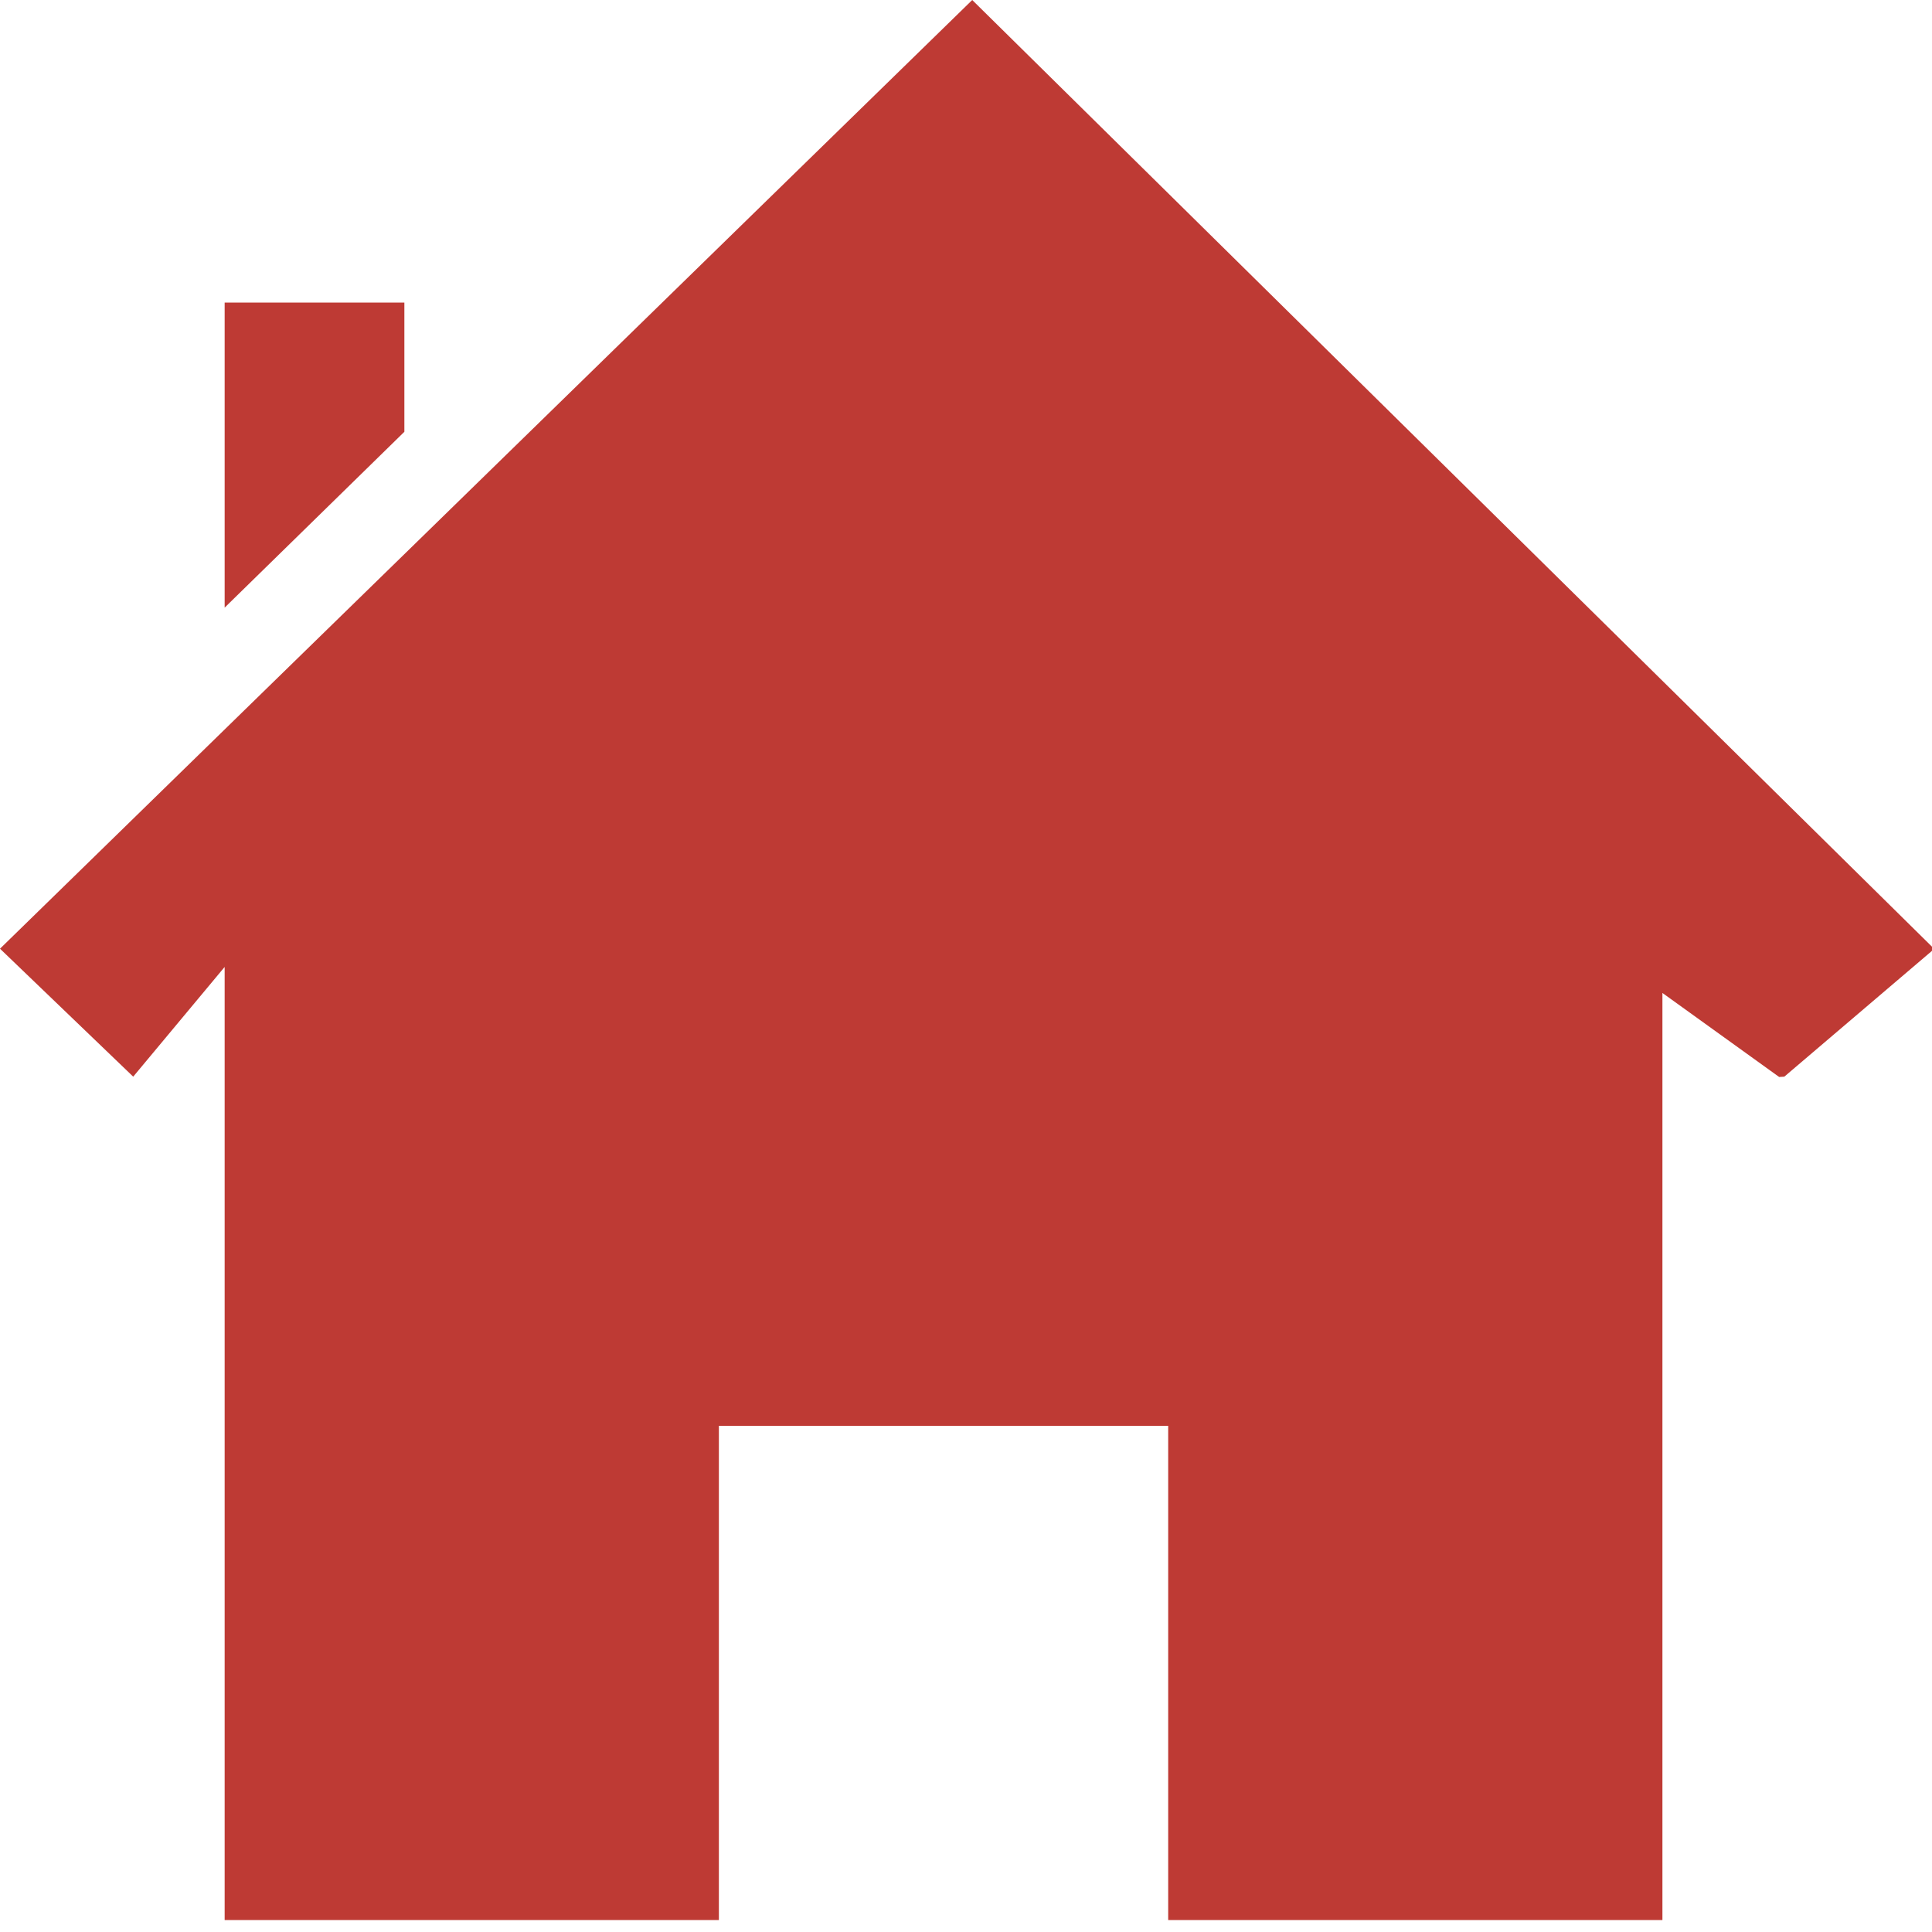 <?xml version="1.0" encoding="utf-8"?>
<!-- Generator: Adobe Illustrator 15.1.0, SVG Export Plug-In  -->
<!DOCTYPE svg PUBLIC "-//W3C//DTD SVG 1.1//EN" "http://www.w3.org/Graphics/SVG/1.1/DTD/svg11.dtd">
<svg version="1.1"
	 xmlns="http://www.w3.org/2000/svg" xmlns:xlink="http://www.w3.org/1999/xlink" xmlns:a="http://ns.adobe.com/AdobeSVGViewerExtensions/3.0/"
	 x="0px" y="0px" width="43px" height="43px" viewBox="0 0 43 43" enable-background="new 0 0 43 43" xml:space="preserve">
<defs>
</defs>
<polygon fill="#BE3A34" points="9,6.734 5,6.734 5,13.524 9,9.61 "/>
<polygon fill="#BE3A34" points="21.67,0.031 21.639,0 9.43,11.914 5.43,15.816 0,21.115 2.965,23.963 5,21.521 5,42.734 16,42.734 
	16,31.734 26,31.734 26,42.734 37,42.734 37,22.1 39.598,23.97 39.713,23.963 43.05,21.12 "/>
</svg>

